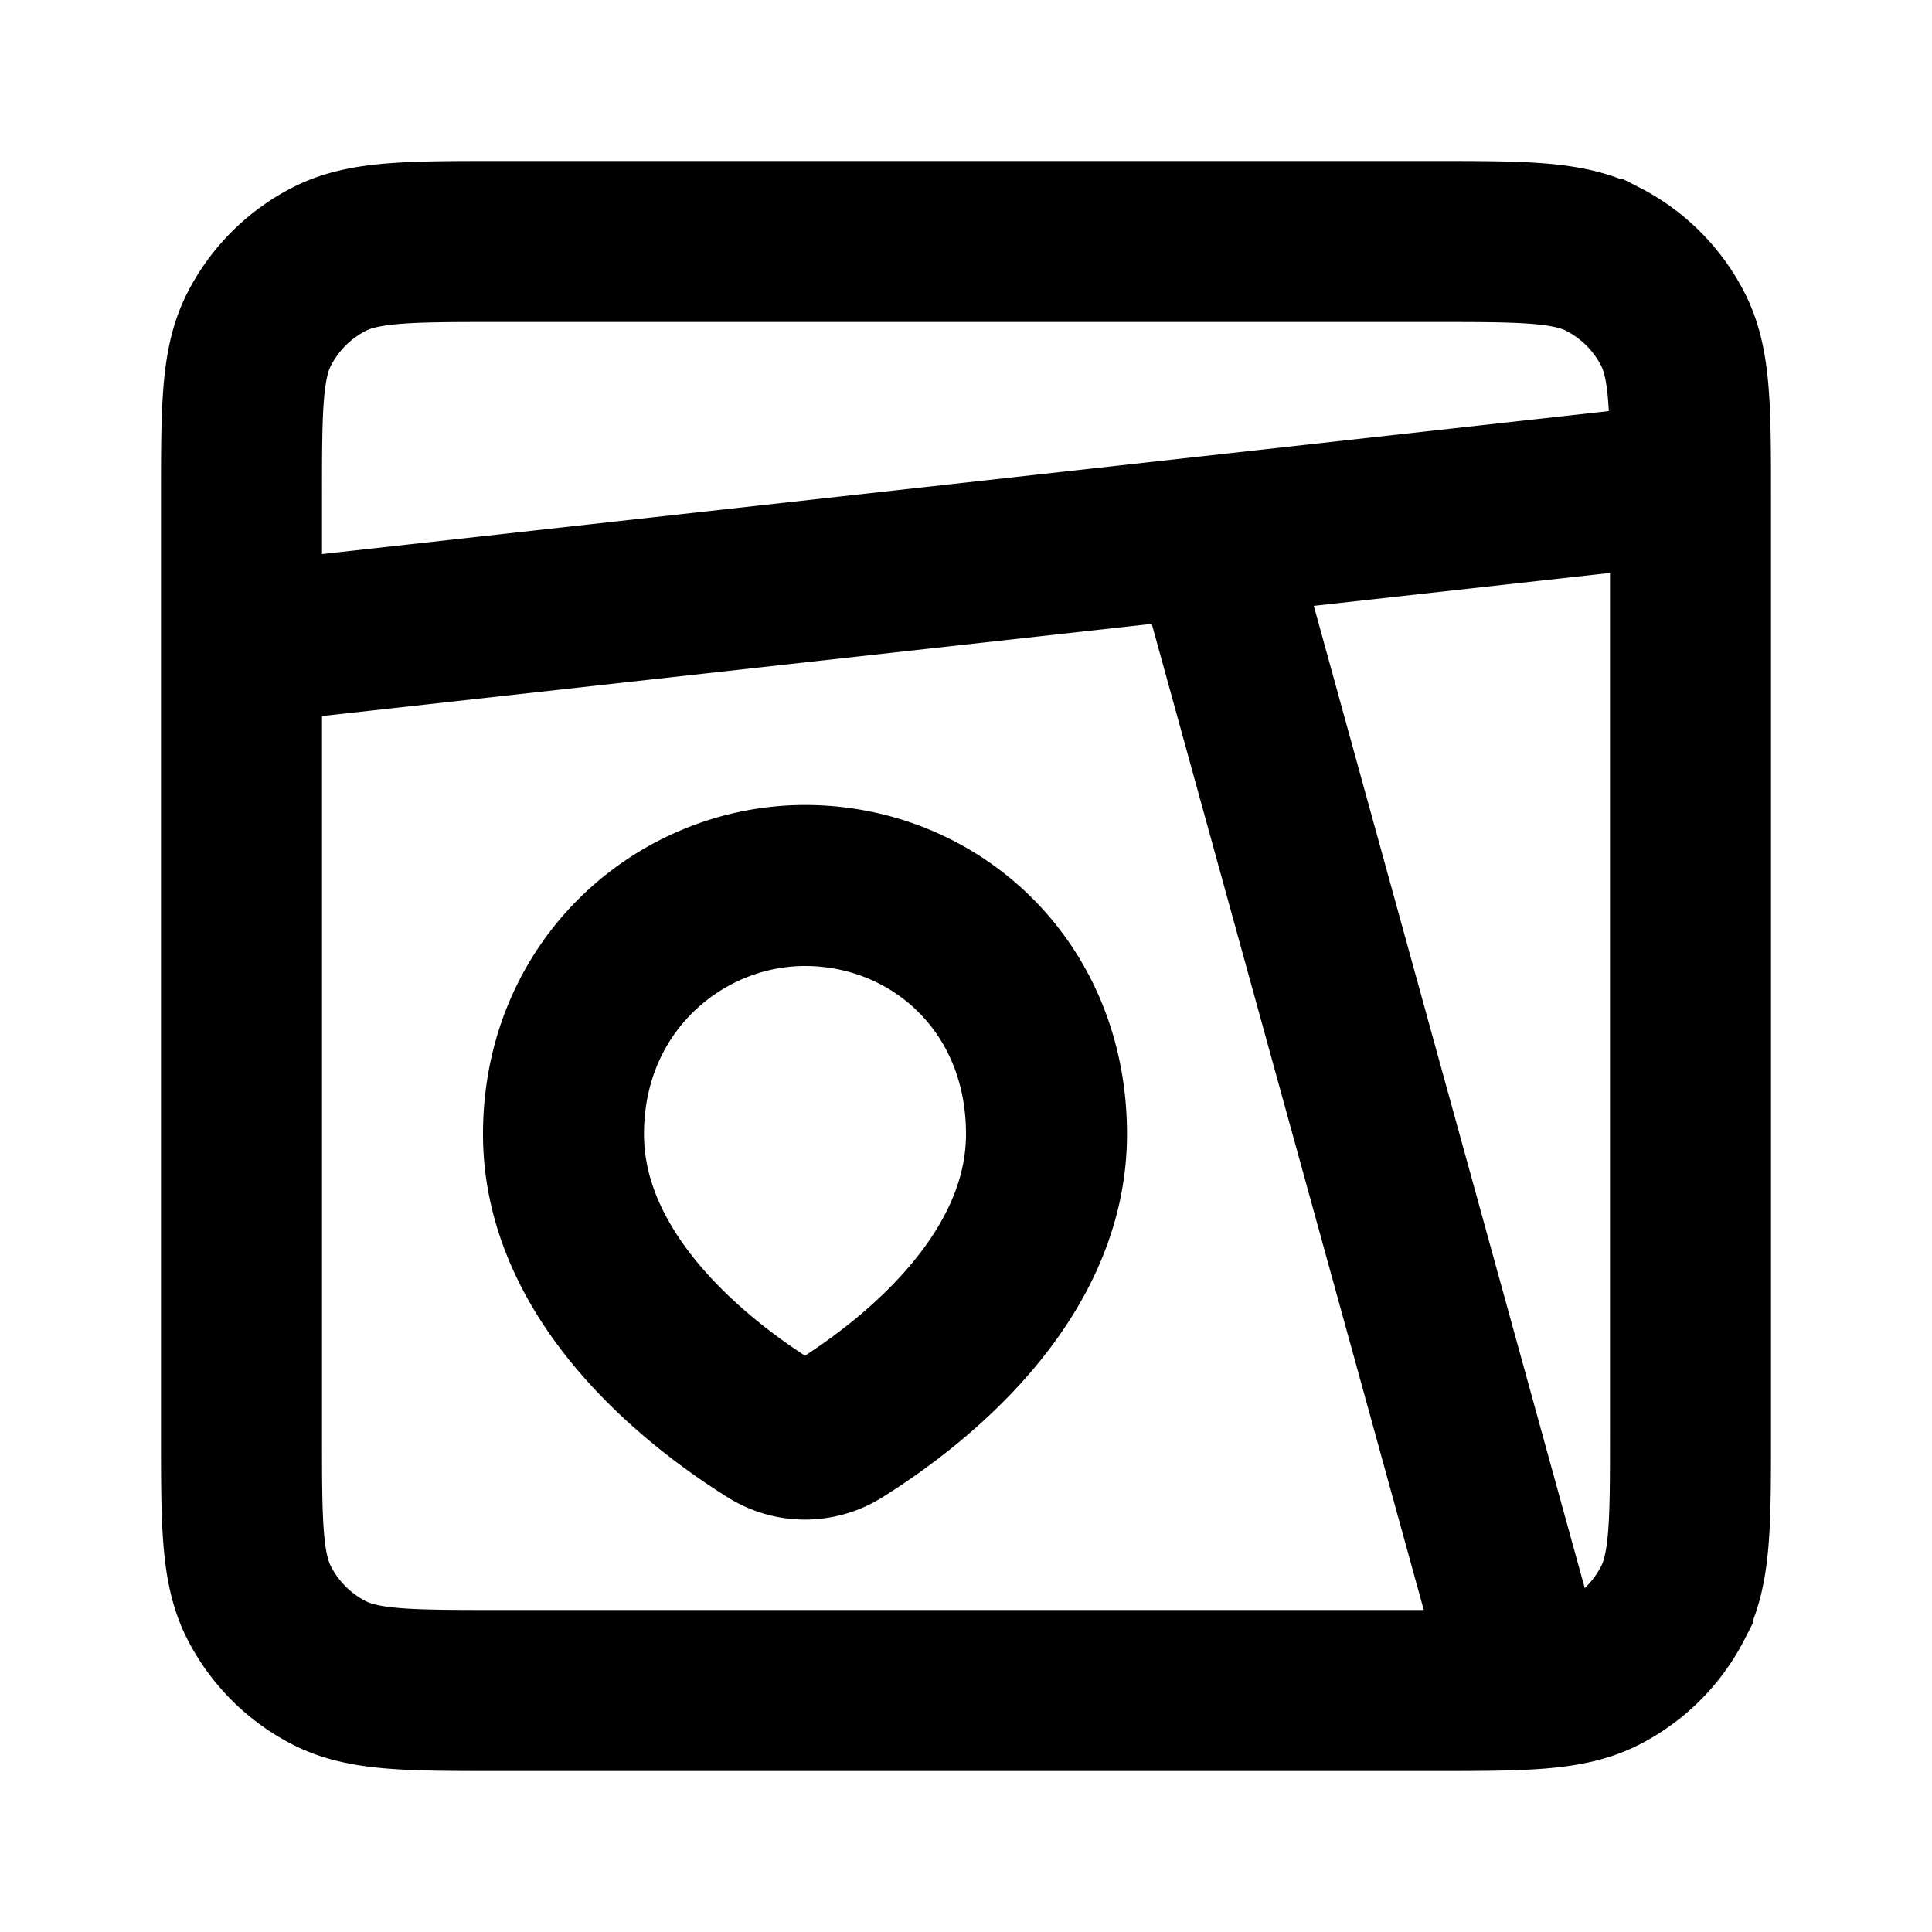 <svg xmlns="http://www.w3.org/2000/svg" width="1em" height="1em" viewBox="0 0 24 24"><g fill="none" stroke="currentColor" stroke-width="2"><path stroke-linecap="round" d="M3 6.2c0-1.12 0-1.68.218-2.108a2 2 0 0 1 .874-.874C4.52 3 5.08 3 6.2 3h11.6c1.12 0 1.68 0 2.108.218a2 2 0 0 1 .874.874C21 4.52 21 5.08 21 6.2v11.6c0 1.12 0 1.68-.218 2.108a2 2 0 0 1-.874.874C19.48 21 18.92 21 17.8 21H6.2c-1.12 0-1.68 0-2.108-.218a2 2 0 0 1-.874-.874C3 19.48 3 18.92 3 17.8z"/><path d="M19 21L15 6.5m6-.5L3 8m10 6.088c0 1.84-1.739 3.145-2.569 3.664a.807.807 0 0 1-.862 0C8.739 17.233 7 15.927 7 14.088C7 12.235 8.454 11 10 11c1.6 0 3 1.235 3 3.088Z"/></g></svg>